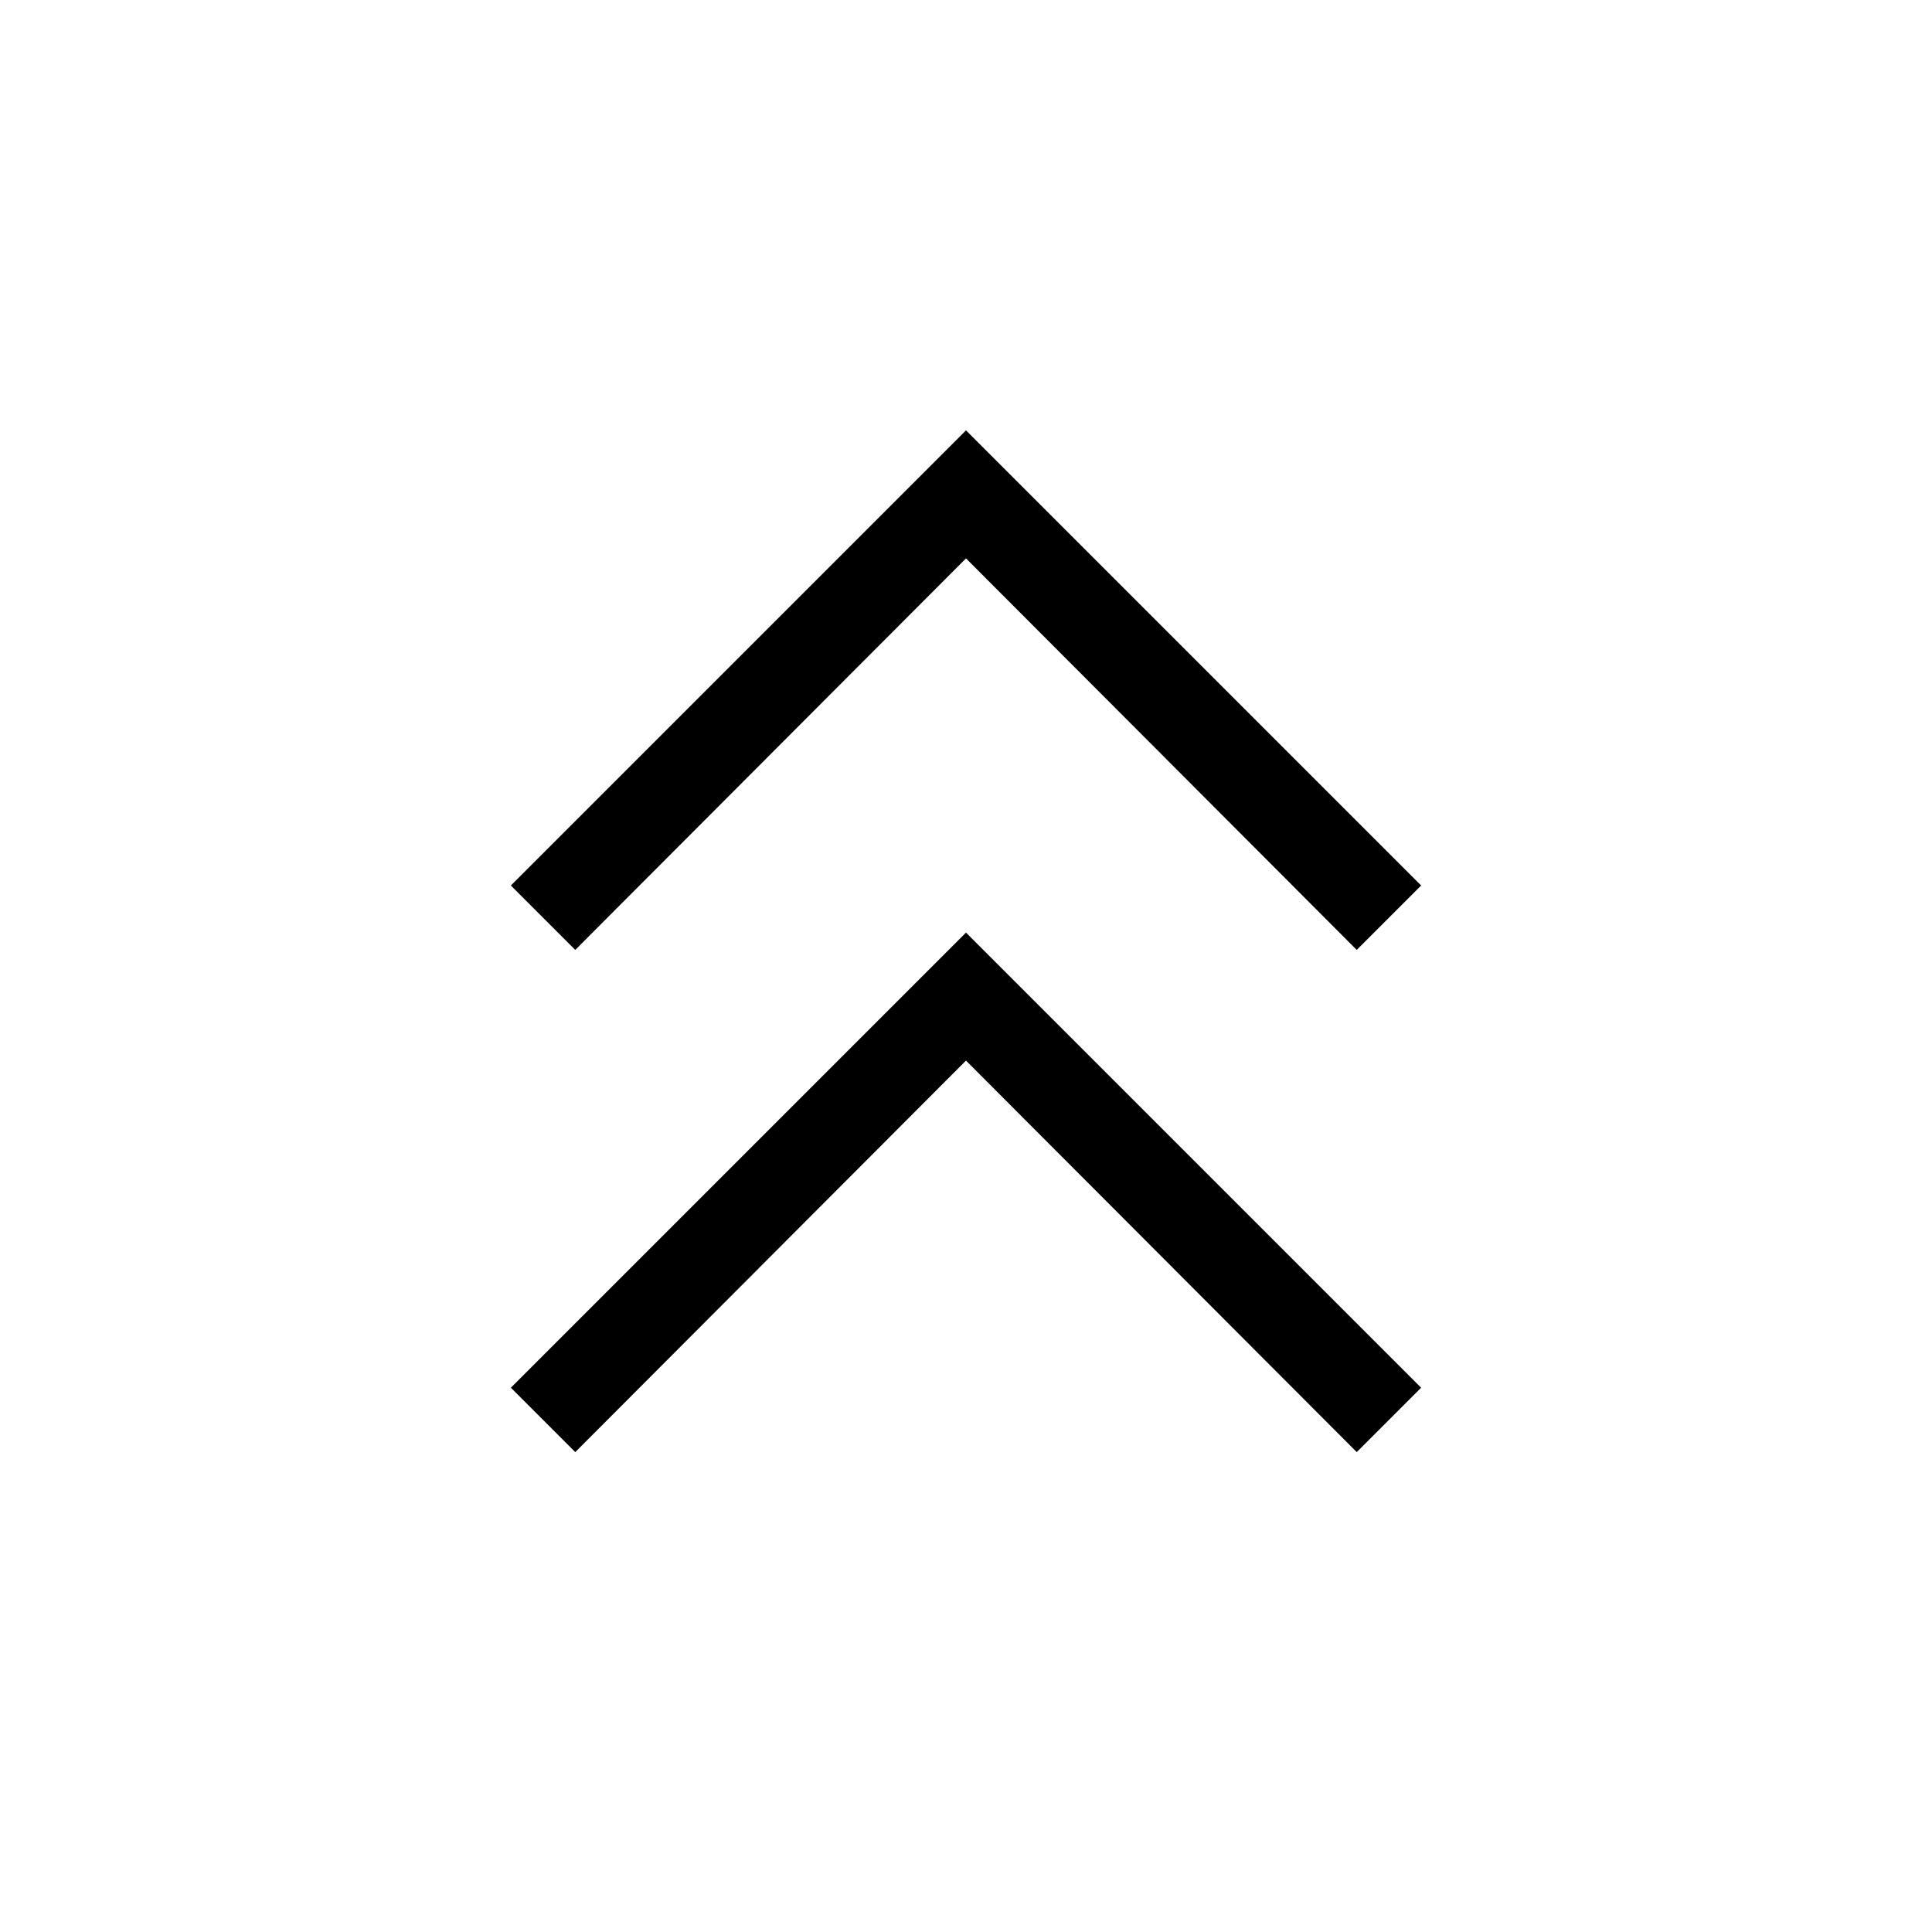 <svg xmlns="http://www.w3.org/2000/svg" height="48" viewBox="0 -960 960 960" width="48"><path d="m285.85-238.46-32-32L480-496.61l226.15 226.15-32 32L480-433 285.85-238.46Zm0-249.54-32-32L480-746.15 706.15-520l-32 32L480-682.54 285.85-488Z"/></svg>